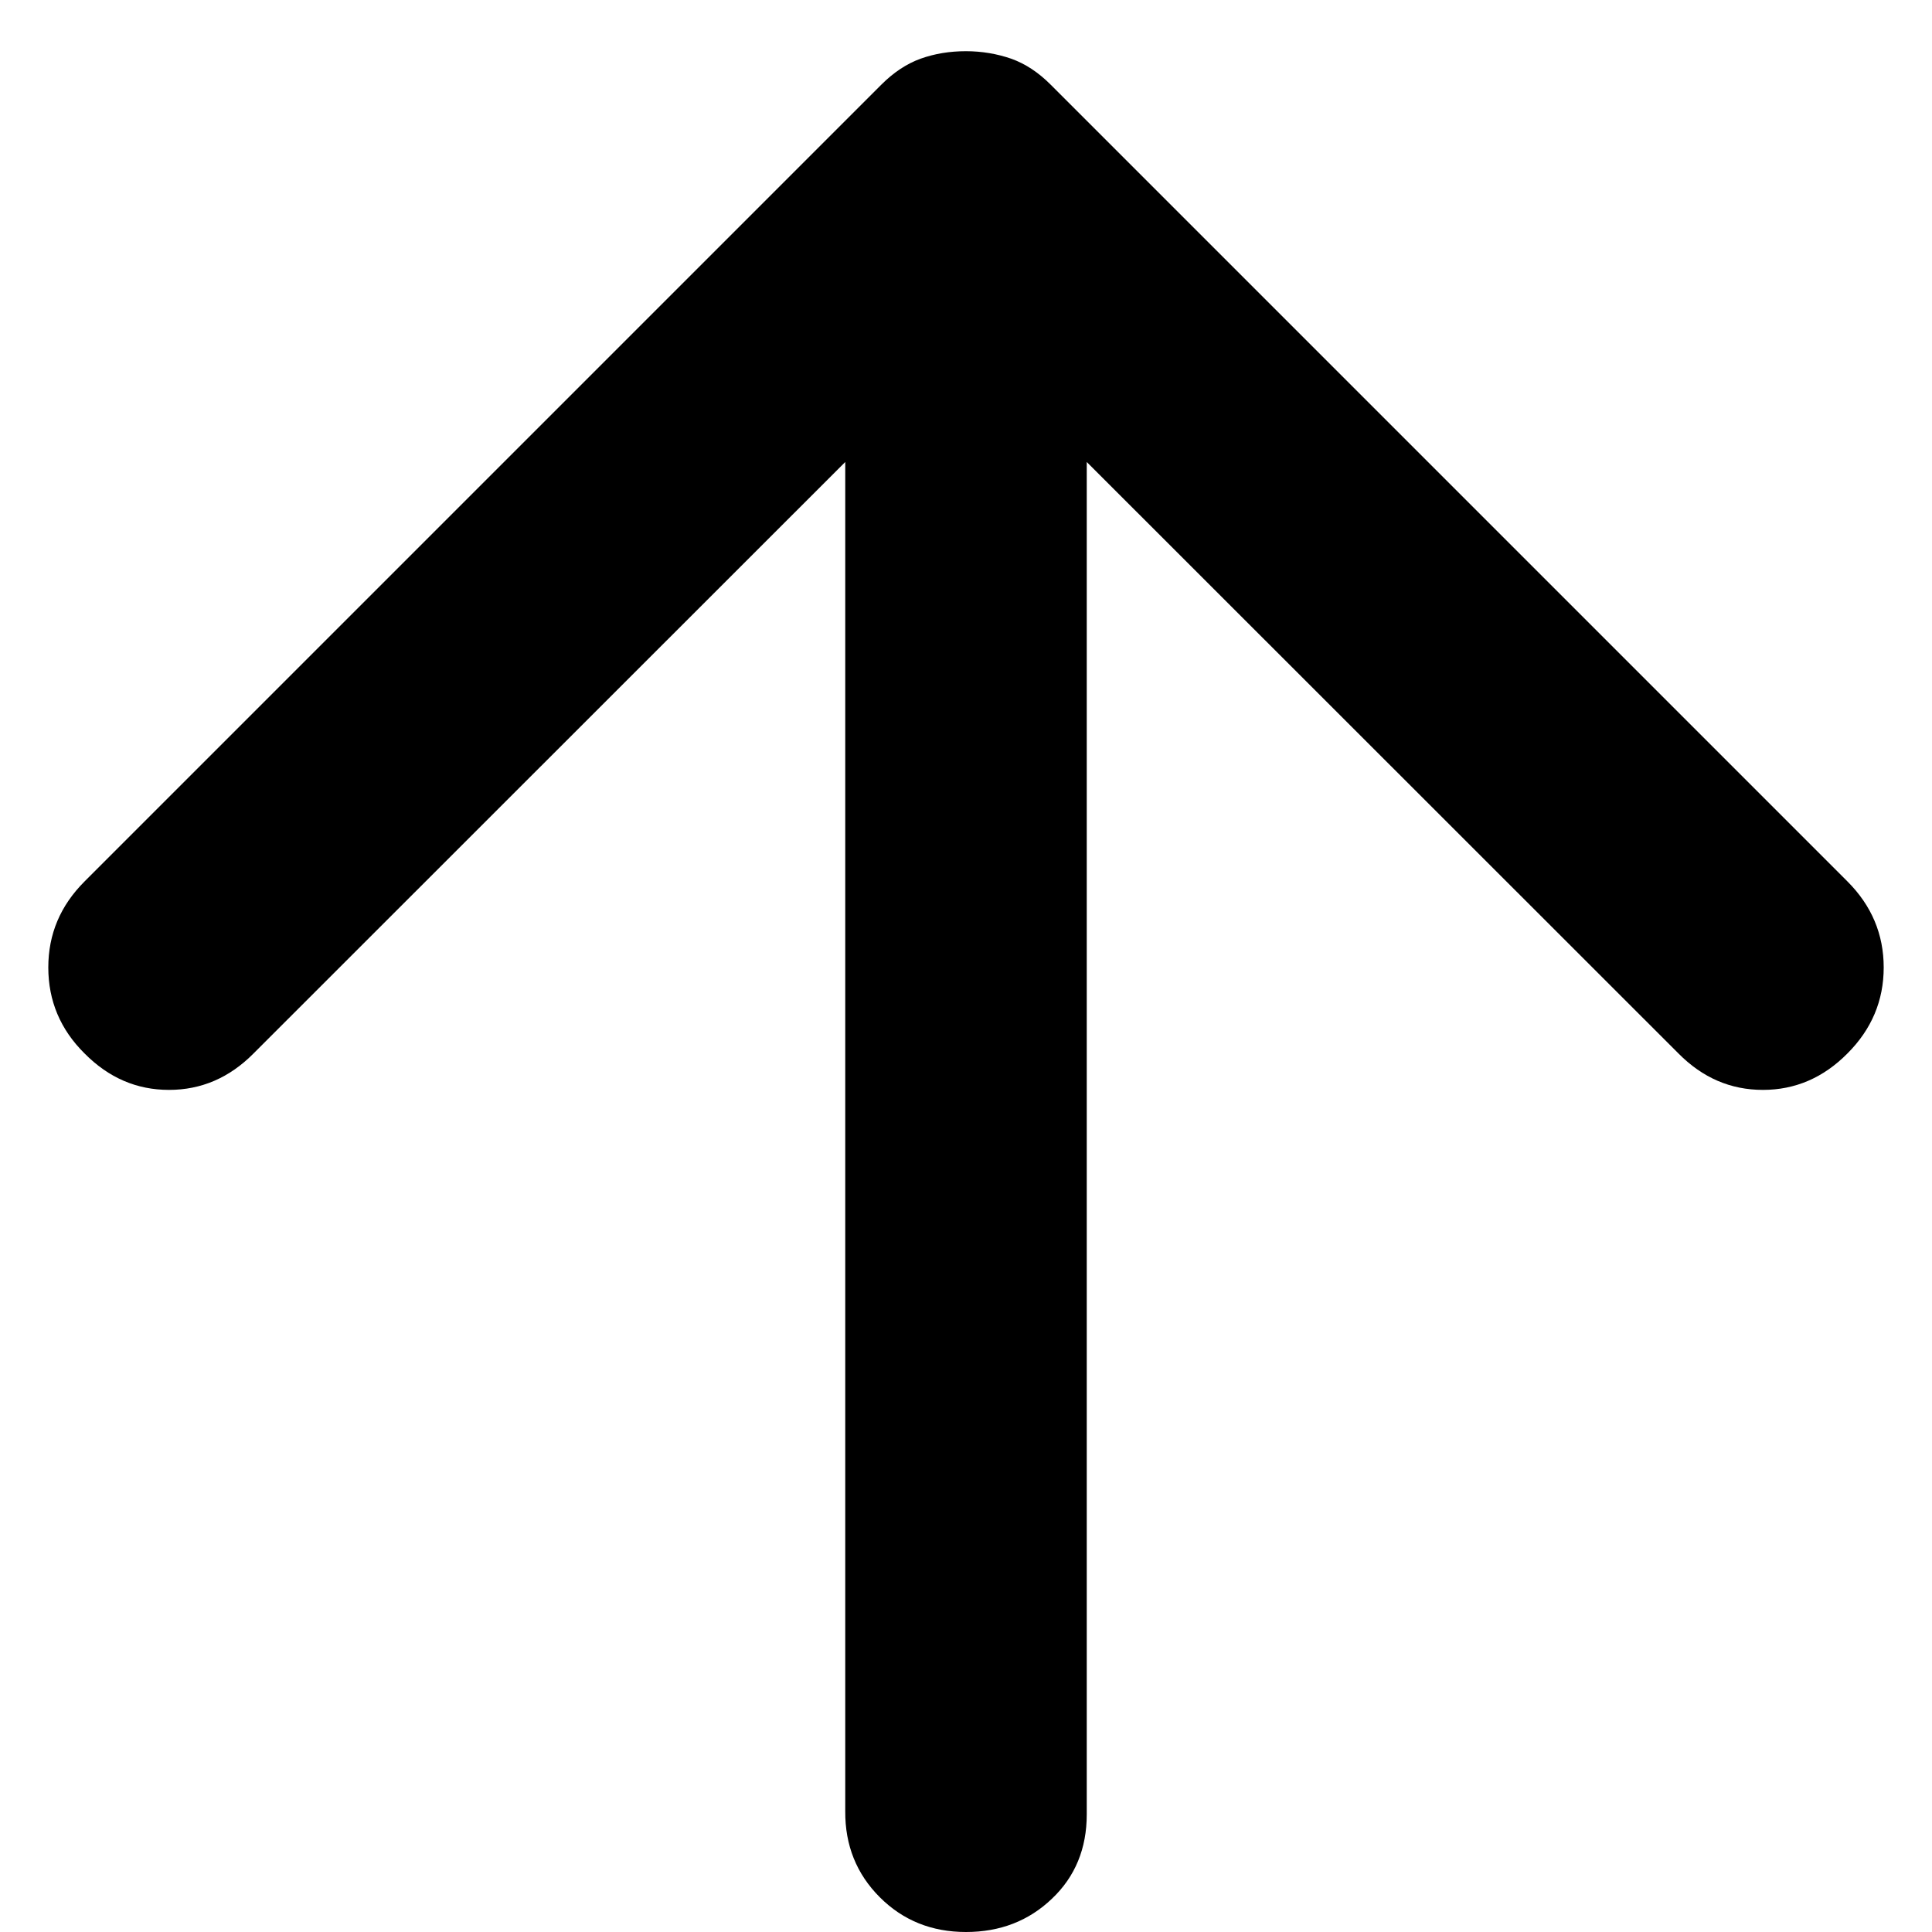 <svg width="8" height="8" viewBox="0 0 8 8" fill="none" xmlns="http://www.w3.org/2000/svg">
<path d="M4 0.212C4.066 0.212 4.129 0.223 4.187 0.243C4.246 0.264 4.3 0.3 4.35 0.35L7.65 3.65C7.75 3.75 7.8 3.869 7.8 4.006C7.8 4.143 7.75 4.262 7.65 4.362C7.55 4.463 7.433 4.513 7.3 4.513C7.166 4.513 7.05 4.463 6.95 4.362L4.5 1.913V7.513C4.5 7.654 4.452 7.771 4.356 7.862C4.26 7.954 4.141 8 4 8C3.858 8 3.739 7.952 3.643 7.856C3.547 7.76 3.499 7.641 3.5 7.5V1.913L1.05 4.362C0.95 4.463 0.833 4.513 0.7 4.513C0.566 4.513 0.45 4.463 0.35 4.362C0.25 4.263 0.2 4.144 0.2 4.006C0.2 3.868 0.25 3.75 0.35 3.65L3.65 0.35C3.7 0.3 3.754 0.264 3.812 0.243C3.871 0.222 3.933 0.212 4 0.212Z" fill="black"/>
</svg>
